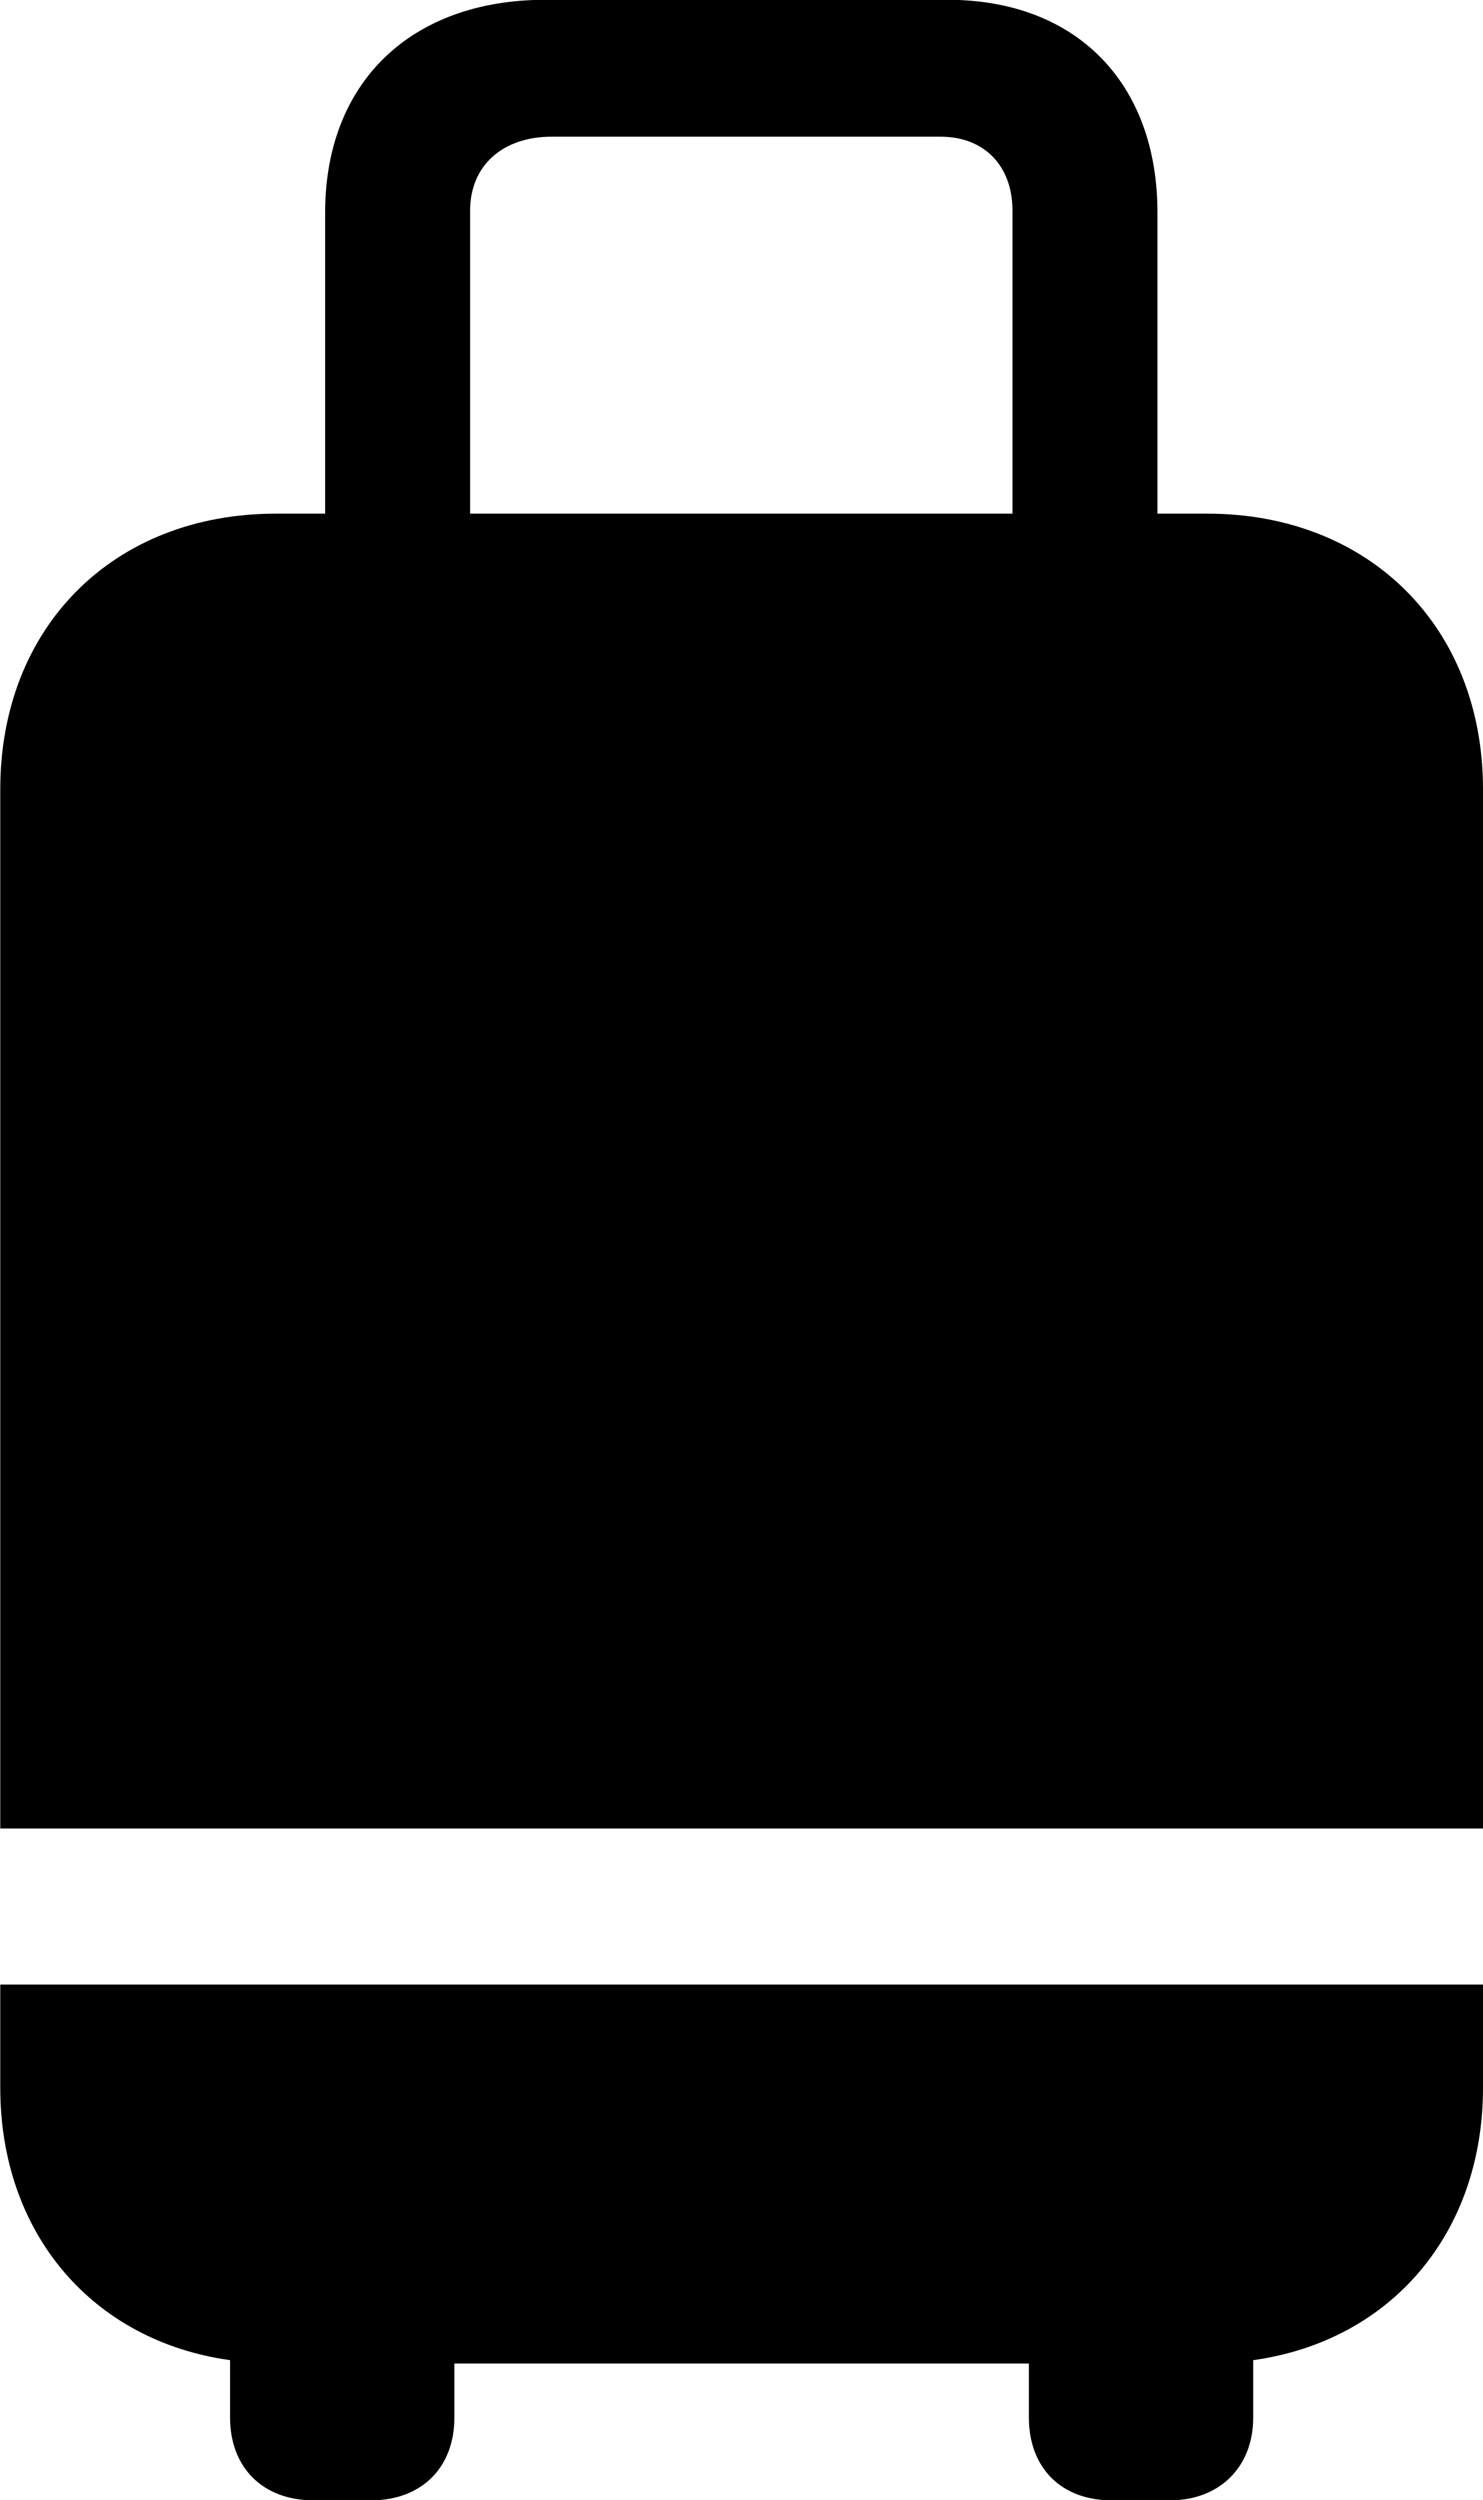 
<svg
    viewBox="0 0 21.684 36.545"
    xmlns="http://www.w3.org/2000/svg"
>
    <path
        fill="inherit"
        d="M17.654 7.508H16.924V3.107C16.924 1.208 15.734 -0.003 13.854 -0.003H7.974C6.004 -0.003 4.754 1.208 4.754 3.107V7.508H4.034C1.664 7.508 0.004 9.158 0.004 11.537V26.727H21.684V11.537C21.684 9.158 20.014 7.508 17.654 7.508ZM6.874 3.078C6.874 2.417 7.354 1.998 8.064 1.998H13.754C14.384 1.998 14.804 2.417 14.804 3.078V7.508H6.874ZM0.004 29.008V30.517C0.004 32.648 1.354 34.218 3.364 34.498V35.337C3.364 36.068 3.844 36.547 4.584 36.547H5.424C6.164 36.547 6.644 36.068 6.644 35.337V34.547H15.044V35.337C15.044 36.068 15.514 36.547 16.254 36.547H17.104C17.824 36.547 18.324 36.068 18.324 35.337V34.498C20.334 34.218 21.684 32.648 21.684 30.517V29.008Z"
        fillRule="evenodd"
        clipRule="evenodd"
    />
</svg>
        